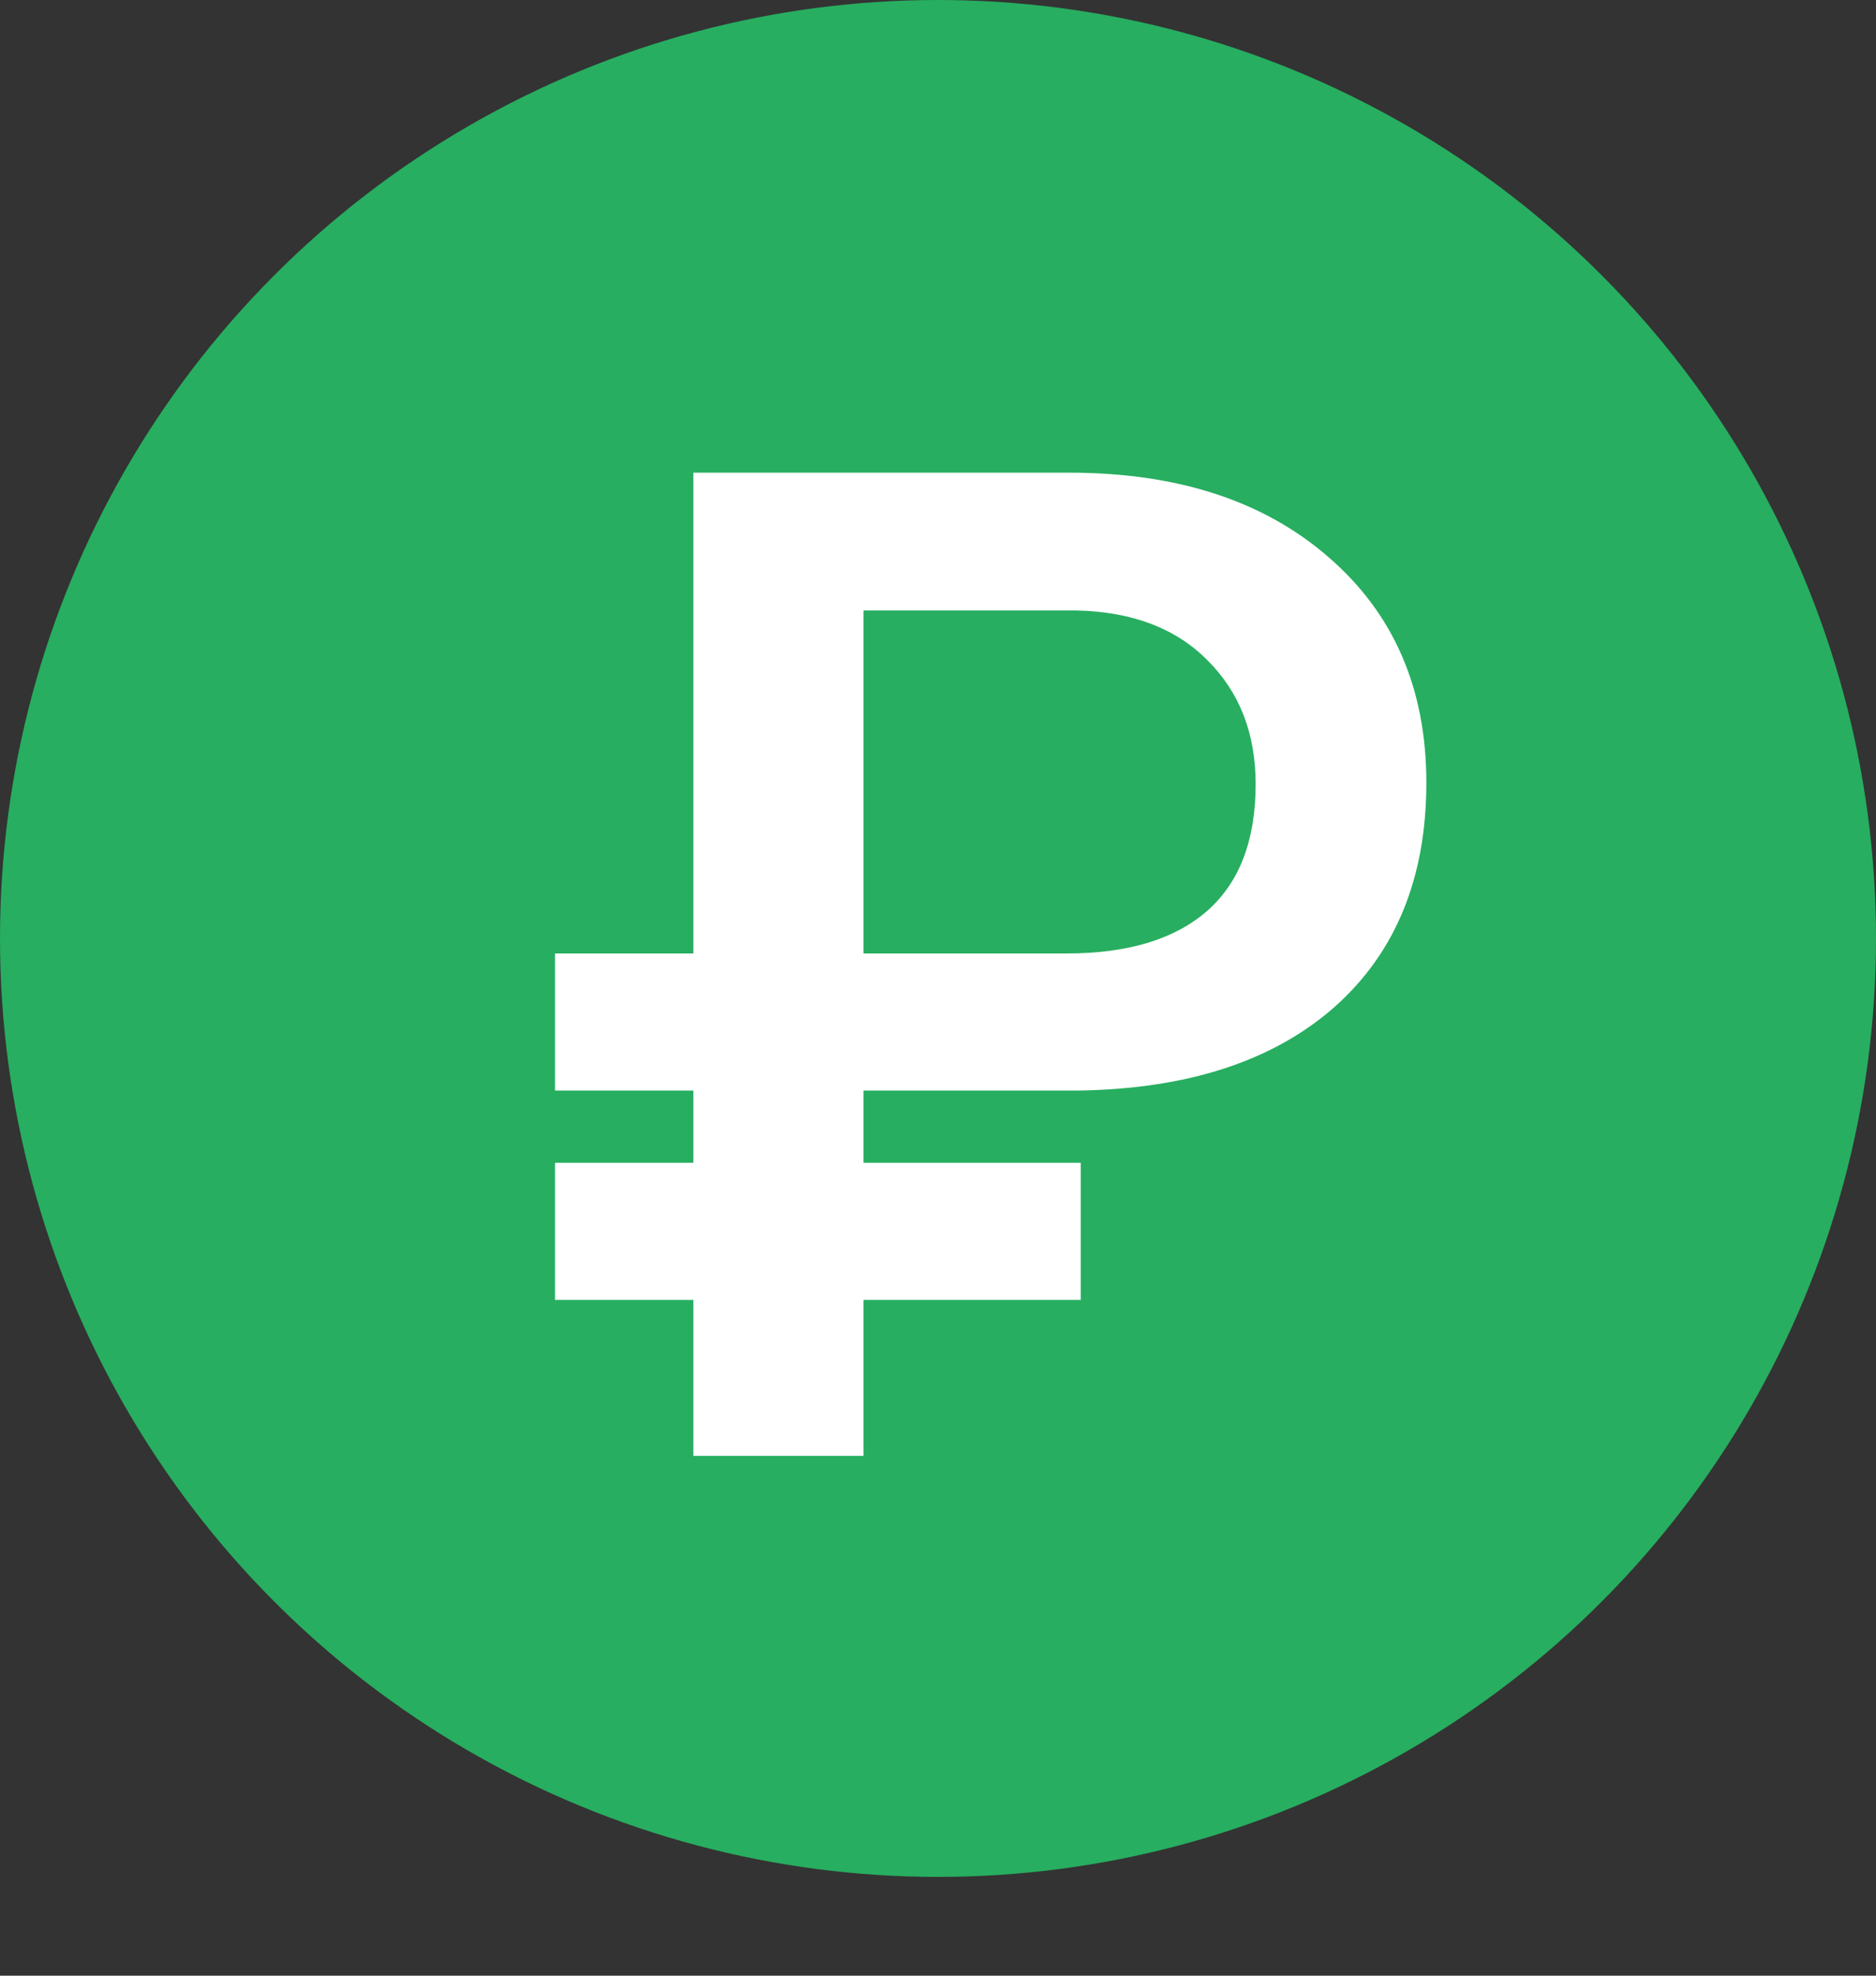 <svg width="19" height="20" viewBox="0 0 19 20" fill="none" xmlns="http://www.w3.org/2000/svg">
<rect x="0" y="0" width="19" height="20" fill="#333333" stroke="none"/>
<circle cx="9.5" cy="9.5" r="9.5" fill="#27AE60"/>
<path d="M10.946 13.159H8.745V14.738H7.022V13.159H5.621V11.771H7.022V11.04H5.621V9.652H7.022V4.785H10.83C11.928 4.785 12.806 5.072 13.462 5.646C14.118 6.216 14.446 6.975 14.446 7.923C14.446 8.889 14.134 9.648 13.51 10.199C12.885 10.746 12.017 11.026 10.905 11.04H8.745V11.771H10.946V13.159ZM8.745 9.652H10.803C11.422 9.652 11.896 9.509 12.225 9.222C12.553 8.935 12.717 8.506 12.717 7.937C12.717 7.426 12.555 7.009 12.231 6.686C11.912 6.362 11.47 6.193 10.905 6.18H8.745V9.652Z" fill="white"/>
</svg>
